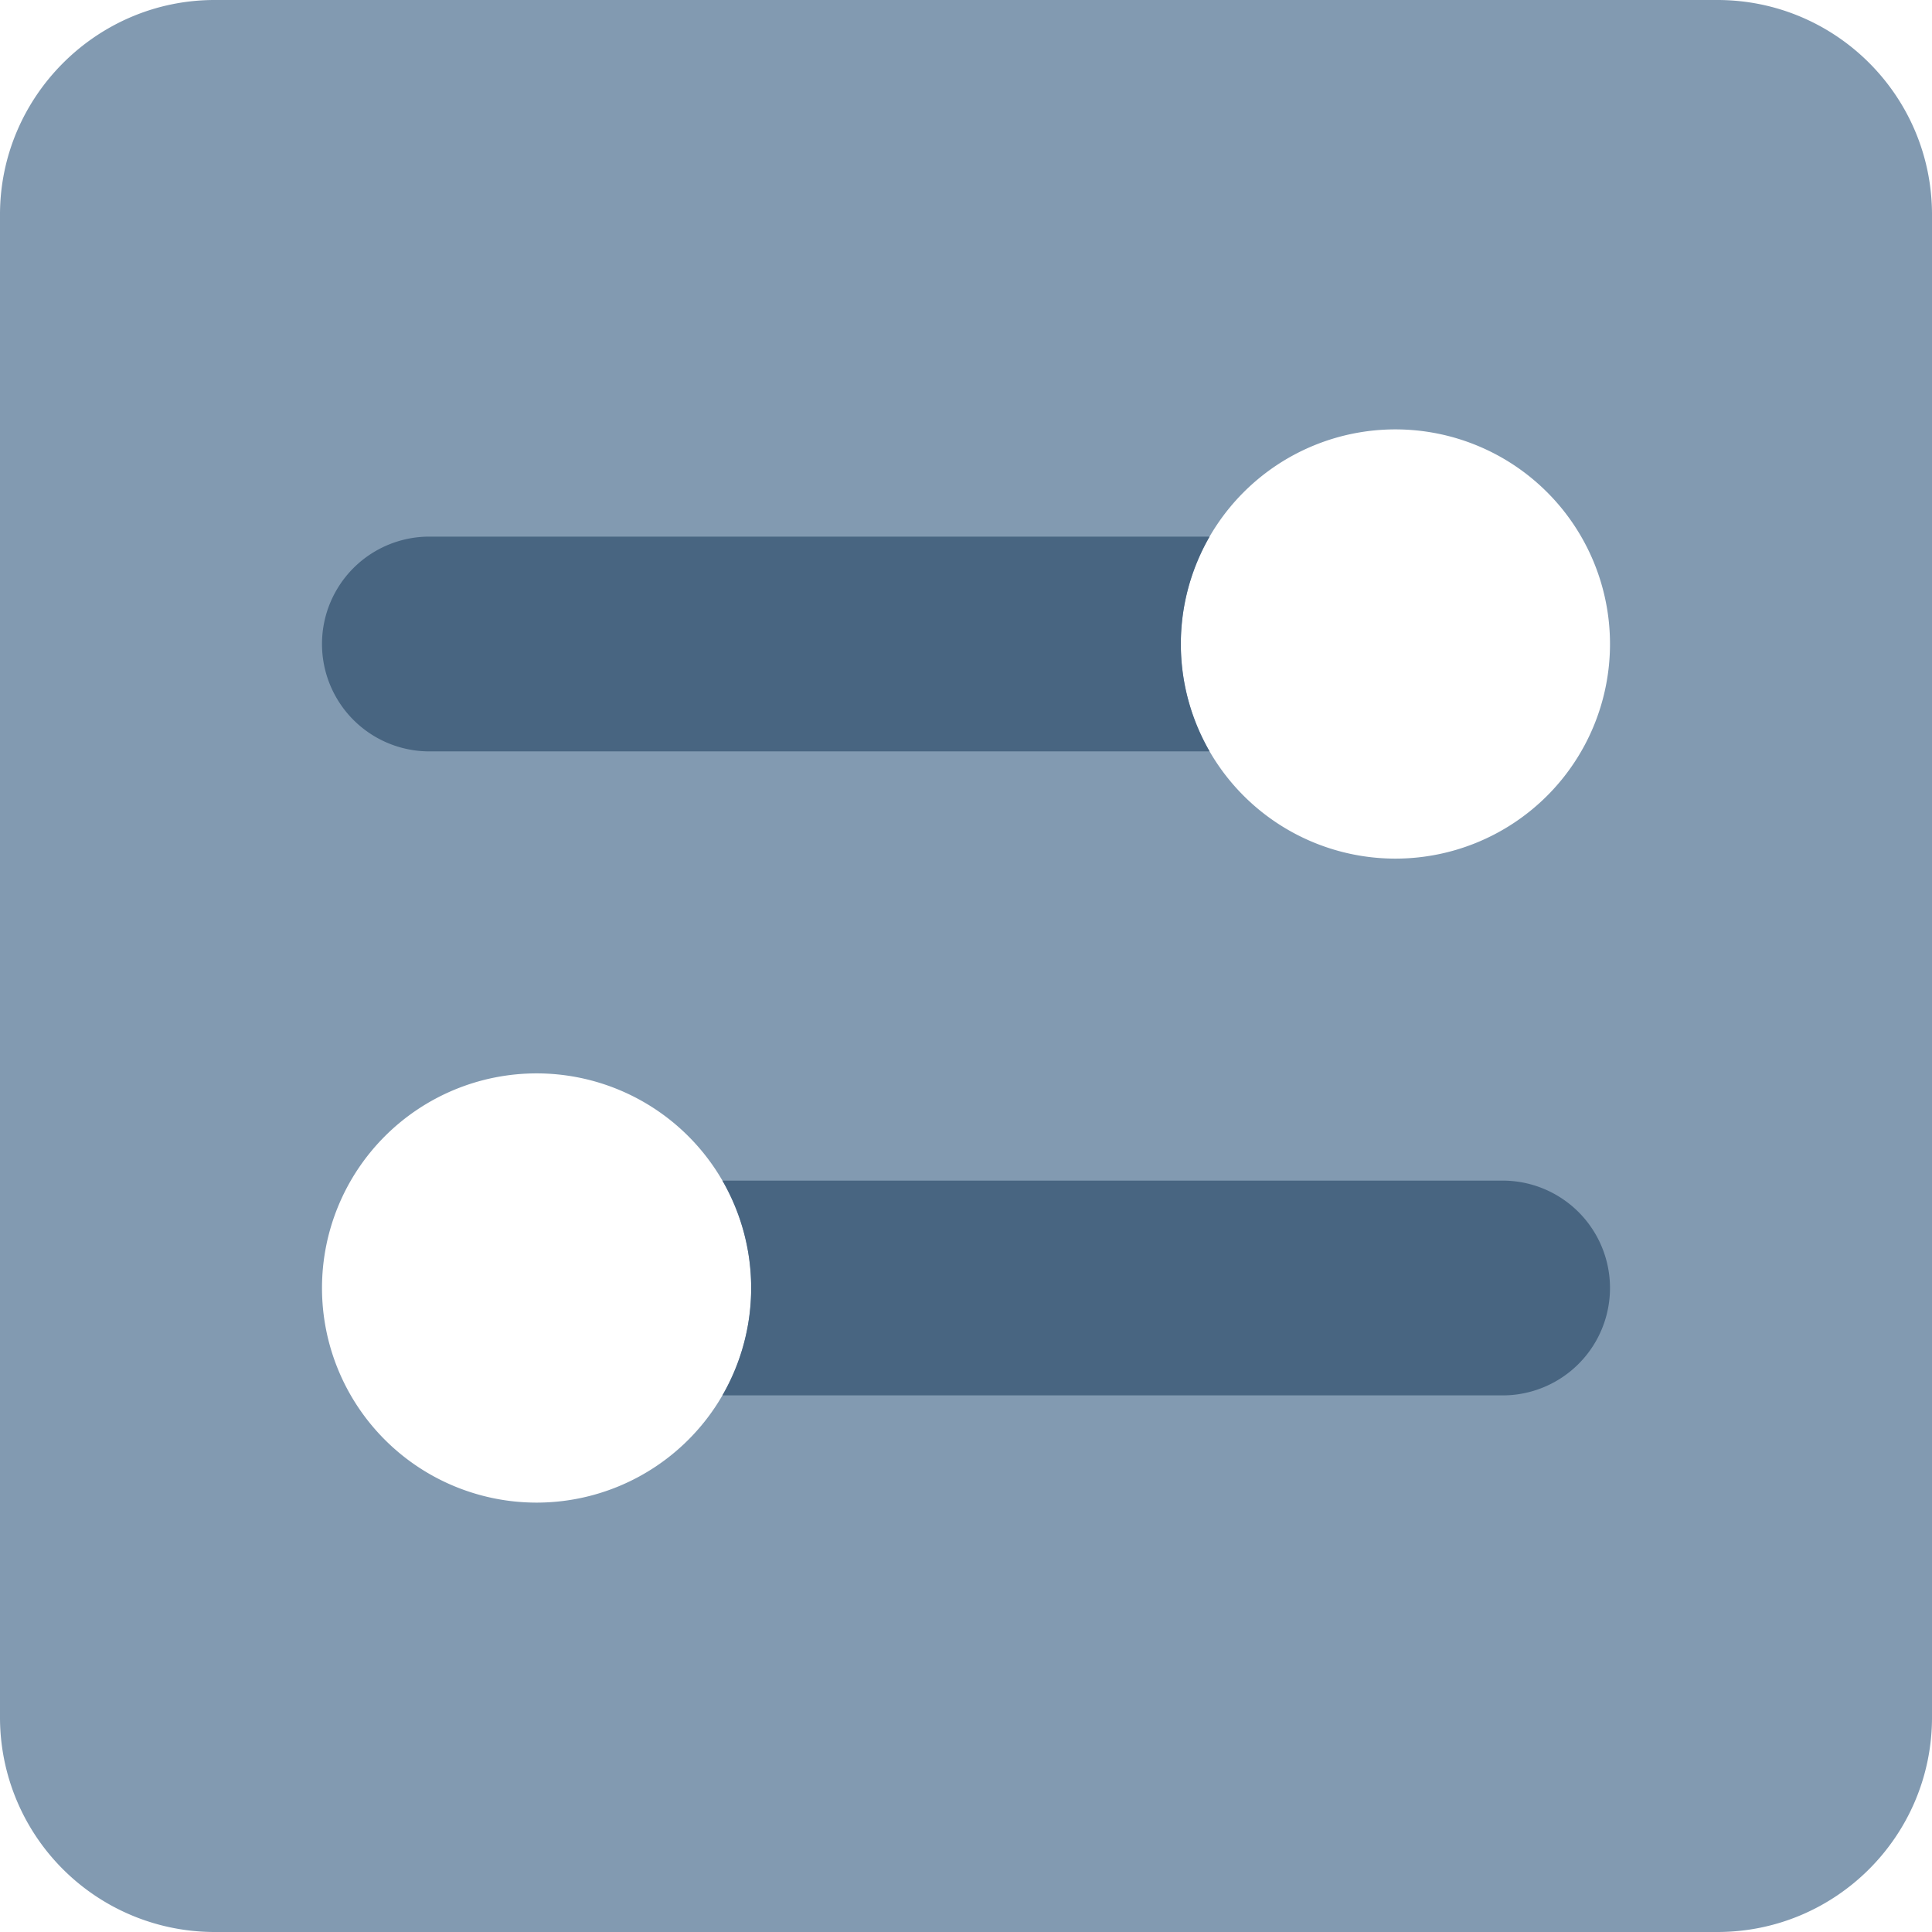 <svg xmlns="http://www.w3.org/2000/svg" width="12" height="12" viewBox="0 0 12 12">
    <g fill="none" fill-rule="nonzero">
        <path fill="#829AB1" d="M1.333 0h9.334C11.403 0 12 .597 12 1.333v9.334c0 .736-.597 1.333-1.333 1.333H1.333A1.333 1.333 0 0 1 0 10.667V1.333C0 .6.6 0 1.333 0zm7.334 5.333a1.333 1.333 0 1 0 0-2.666 1.333 1.333 0 0 0 0 2.666zm-5.334 4a1.333 1.333 0 1 0 0-2.666 1.333 1.333 0 0 0 0 2.666z"/>
        <path fill="#486581" d="M4.487 7.333h4.846a.667.667 0 0 1 0 1.334H4.487c.238-.413.238-.921 0-1.334zm3.026-4c-.238.413-.238.921 0 1.334H2.667a.667.667 0 0 1 0-1.334h4.846z"/>
    </g>
</svg>
